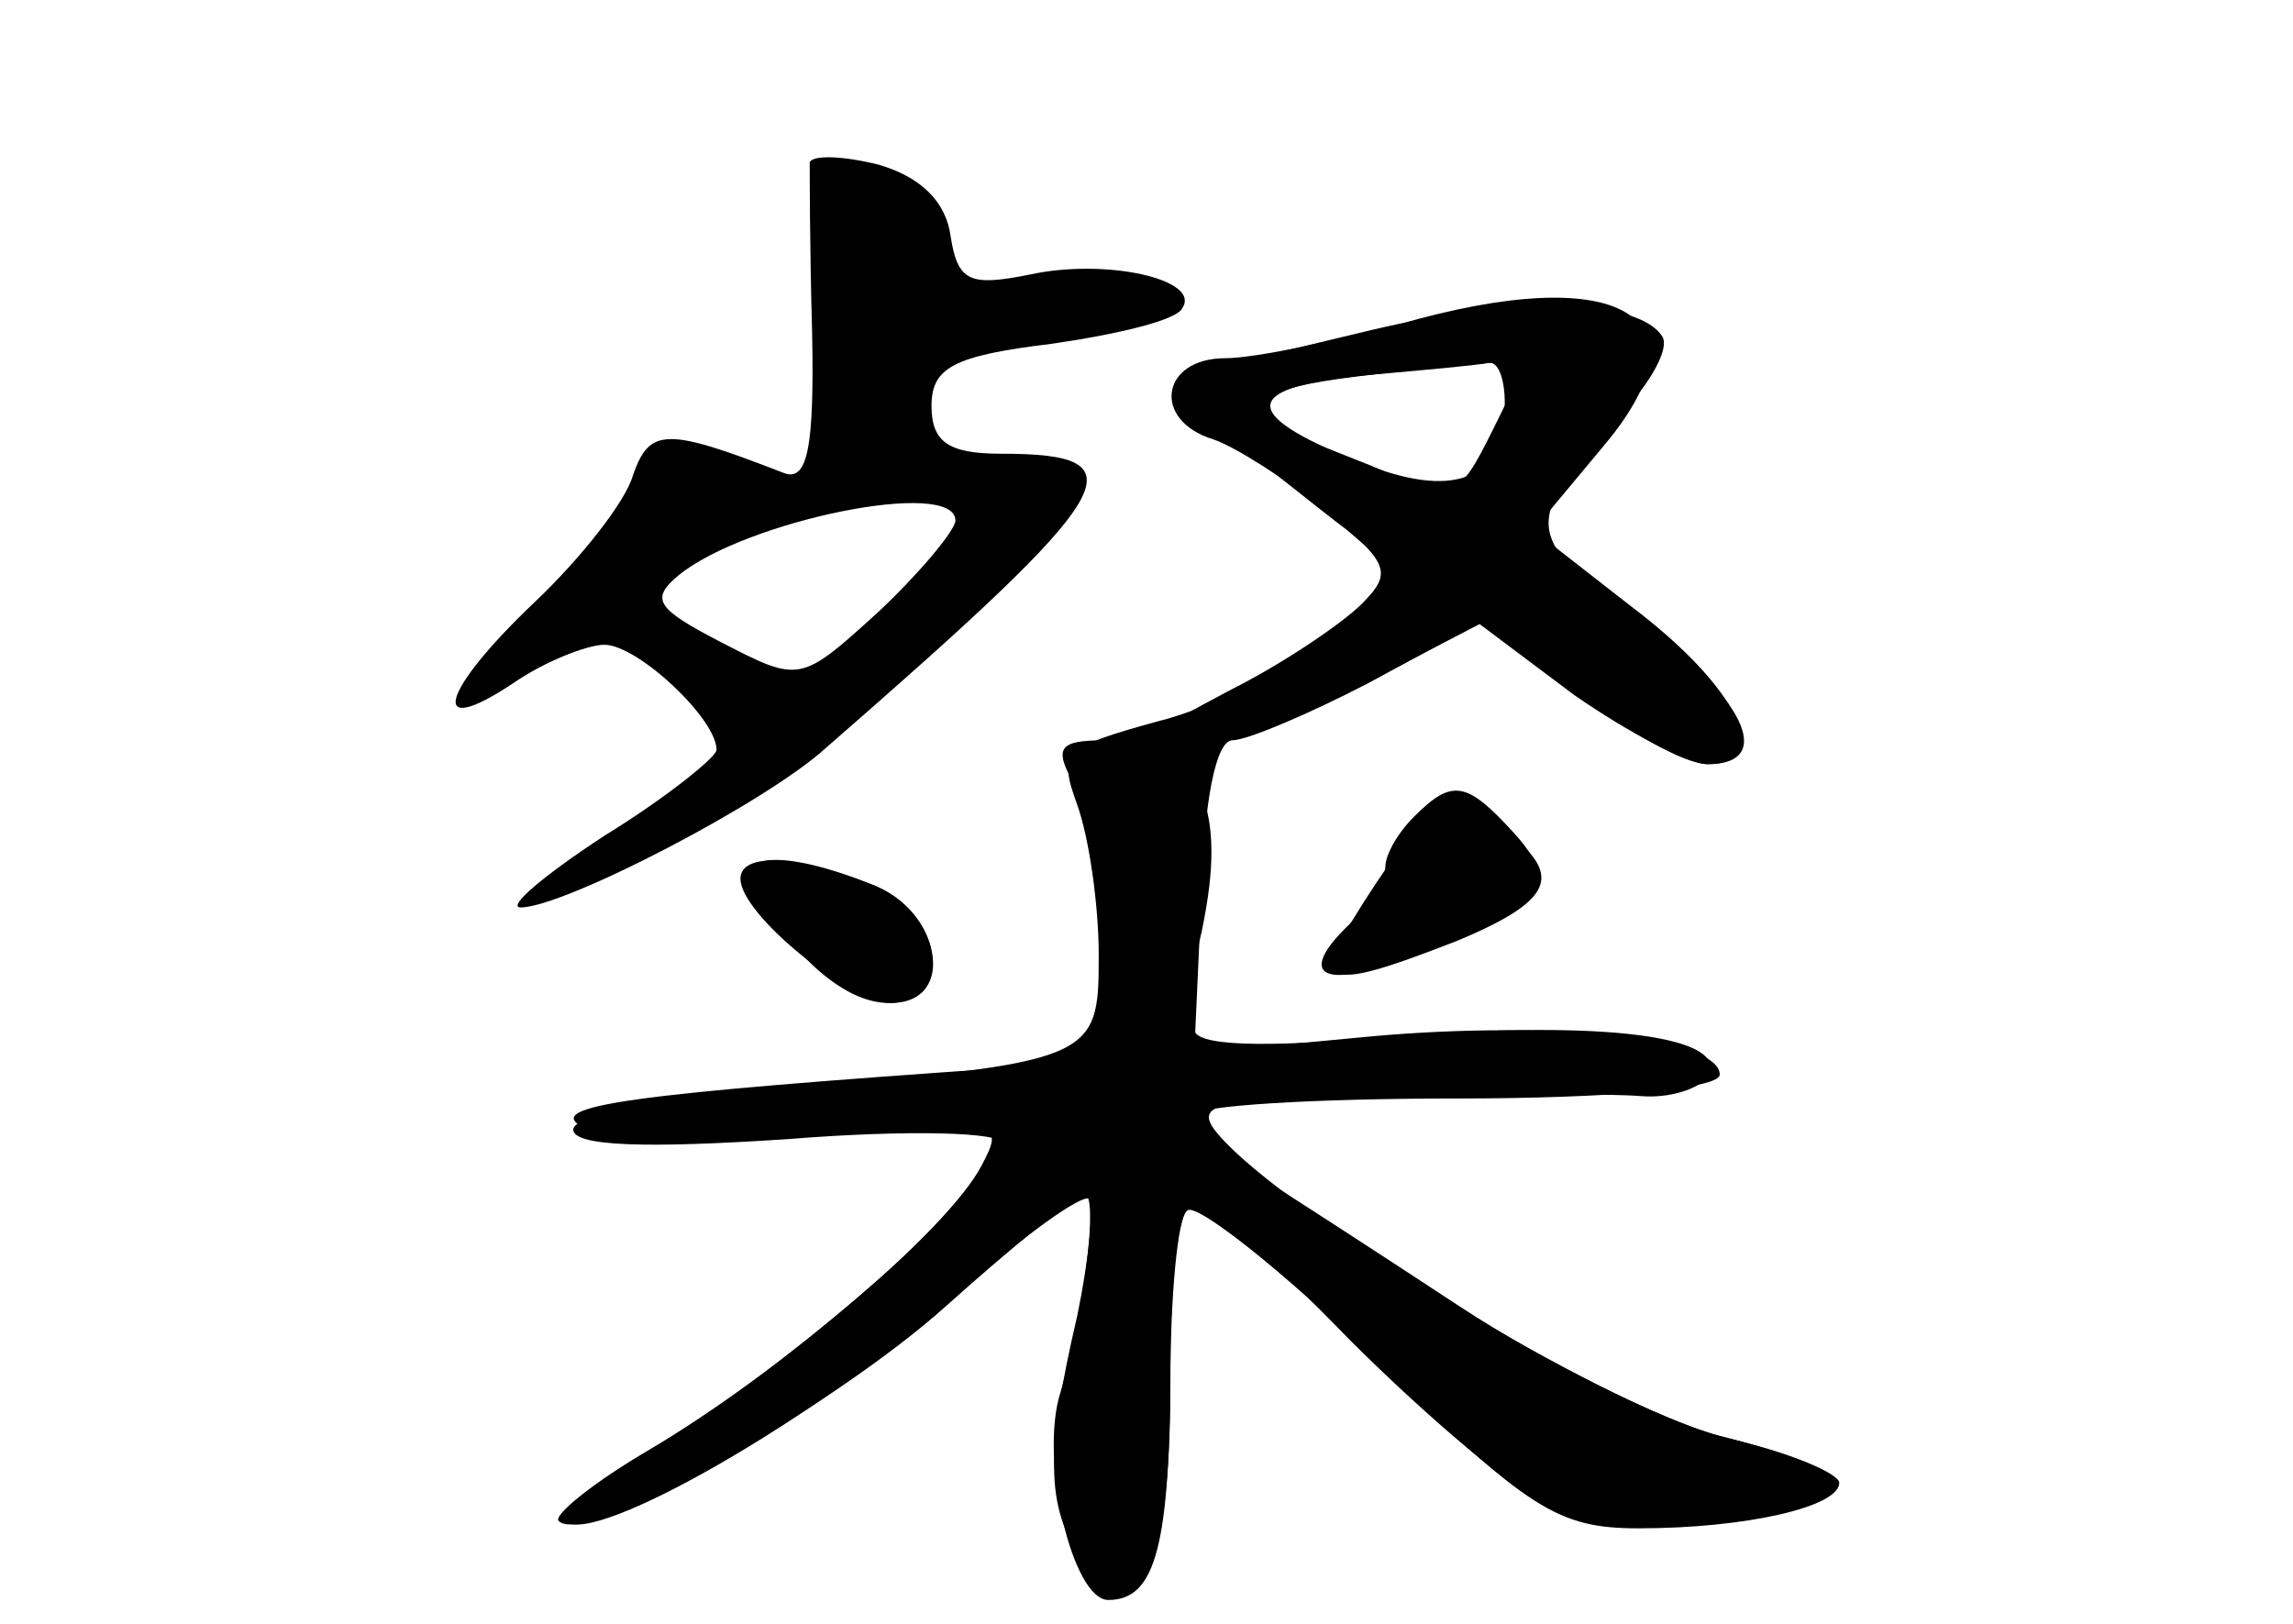 <?xml version="1.0" standalone="no"?>
<!DOCTYPE svg PUBLIC "-//W3C//DTD SVG 20010904//EN"
 "http://www.w3.org/TR/2001/REC-SVG-20010904/DTD/svg10.dtd">
<svg version="1.0" xmlns="http://www.w3.org/2000/svg"
 width="96pt" height="68pt" viewBox="0 0 96 68"
 preserveAspectRatio="xMidYMid meet">
<g transform="translate(0,68) scale(0.1,-0.1)" fill="#000000" stroke="none">
<g id="part-0" class="char-part">
  <path d="M339 612 c0 -4 0 -36 1 -71 1 -49 -2 -63 -12 -59 -49 19 -56 19 -63
-1 -3 -11 -22 -35 -41 -53 -40 -38 -45 -58 -9 -34 13 9 31 16 38 16 14 0 47
-31 47 -44 0 -3 -21 -20 -47 -36 -26 -17 -41 -30 -35 -30 18 0 103 44 128 67
124 108 133 123 73 123 -22 0 -29 5 -29 20 0 16 9 21 50 26 28 4 53 10 55 15
8 12 -32 21 -64 14 -25 -5 -30 -3 -33 16 -2 15 -13 25 -30 30 -16 4 -28 4 -29
1z m61 -150 c0 -4 -15 -22 -32 -38 -33 -30 -33 -30 -66 -13 -27 14 -30 18 -18
28 28 23 116 41 116 23z"/>
  <path d="M575 542 c-96 -23 -93 -21 -61 -45 16 -12 38 -30 50 -39 l21 -18 -28
-25 c-16 -14 -48 -31 -72 -37 -40 -11 -42 -13 -34 -35 5 -14 9 -42 9 -63 0
-44 -1 -45 -137 -56 -47 -3 -83 -11 -83 -17 0 -7 30 -8 90 -4 50 4 90 3 90 -2
0 -15 -93 -96 -144 -126 -27 -16 -44 -31 -38 -33 18 -6 111 49 164 97 27 24
51 41 54 39 2 -3 0 -25 -5 -49 -14 -60 -13 -82 4 -105 22 -29 35 -2 35 77 0
36 3 69 7 72 3 4 39 -24 79 -63 64 -62 76 -70 110 -70 45 0 84 9 84 19 0 4
-21 13 -48 19 -26 7 -76 32 -111 55 -35 23 -75 49 -88 57 -12 8 -23 18 -23 23
0 4 50 7 110 7 63 0 110 4 110 10 0 15 -68 23 -146 16 l-74 -7 3 66 c1 39 6
65 13 65 6 0 32 11 57 24 l46 25 40 -30 c23 -16 48 -29 56 -29 29 0 15 29 -30
61 -48 34 -48 41 -5 87 11 12 19 26 16 31 -10 16 -61 17 -121 3z m50 -42 c-15
-30 -16 -30 -51 -15 -20 8 -38 15 -40 15 -2 0 -4 4 -4 9 0 9 17 12 93 19 16 2
16 0 2 -28z"/>
  <path d="M592 338 c-7 -7 -12 -16 -12 -21 0 -5 -7 -15 -15 -24 -23 -22 -11
-28 27 -13 54 22 61 30 42 51 -20 22 -26 23 -42 7z"/>
  <path d="M310 312 c0 -15 46 -52 63 -52 28 0 21 39 -9 50 -31 12 -54 13 -54 2z"/>
</g>
<g id="part-1" class="char-part">
  <path d="M344 595 c3 -9 6 -38 6 -65 0 -43 2 -48 20 -43 10 3 19 8 18 12 -4
34 3 41 46 41 45 0 68 13 42 23 -8 3 -30 3 -50 0 -30 -5 -35 -3 -38 18 -2 16
-11 25 -27 27 -19 3 -22 0 -17 -13z"/>
</g>
<g id="part-2" class="char-part">
  <path d="M585 544 c-27 -7 -60 -14 -72 -14 -27 0 -31 -26 -5 -34 9 -3 31 -17
47 -30 27 -22 28 -26 15 -39 -8 -8 -33 -25 -55 -36 -36 -19 -37 -21 -14 -21
14 0 47 11 73 25 l48 25 38 -30 c21 -16 45 -30 55 -30 28 0 13 32 -32 66 l-41
32 30 36 c45 54 6 77 -87 50z m45 -33 c0 -32 -21 -41 -62 -24 -50 20 -48 31 5
36 23 2 45 4 50 5 4 1 7 -6 7 -17z"/>
</g>
<g id="part-3" class="char-part">
  <path d="M450 351 c5 -11 10 -36 10 -55 0 -29 4 -36 19 -36 15 0 21 10 26 40
8 47 -6 70 -42 70 -20 0 -22 -3 -13 -19z"/>
  <path d="M576 310 c-29 -44 -25 -47 34 -24 43 18 46 29 13 51 -18 12 -22 10
-47 -27z"/>
  <path d="M316 308 c16 -29 38 -48 56 -48 28 0 23 39 -8 50 -35 14 -57 13 -48
-2z"/>
</g>
<g id="part-4" class="char-part">
  <path d="M457 247 c-2 -7 -18 -13 -33 -14 -160 -11 -197 -16 -180 -25 11 -6
49 -8 98 -3 77 6 79 6 69 -13 -14 -27 -85 -87 -139 -119 -24 -14 -41 -28 -38
-30 11 -11 114 47 162 90 29 26 55 47 58 47 6 0 0 -49 -10 -83 -9 -28 5 -87
20 -87 20 0 26 23 26 101 0 38 4 69 8 69 4 0 34 -27 67 -61 33 -33 71 -65 85
-71 26 -10 120 -1 120 11 0 4 -23 13 -51 20 -48 13 -181 93 -209 126 -11 13
-2 15 71 17 46 0 94 0 106 -1 12 -1 24 3 28 8 10 17 -43 24 -131 17 -56 -5
-84 -4 -84 3 0 15 -37 14 -43 -2z"/>
</g>
</g>
</svg>